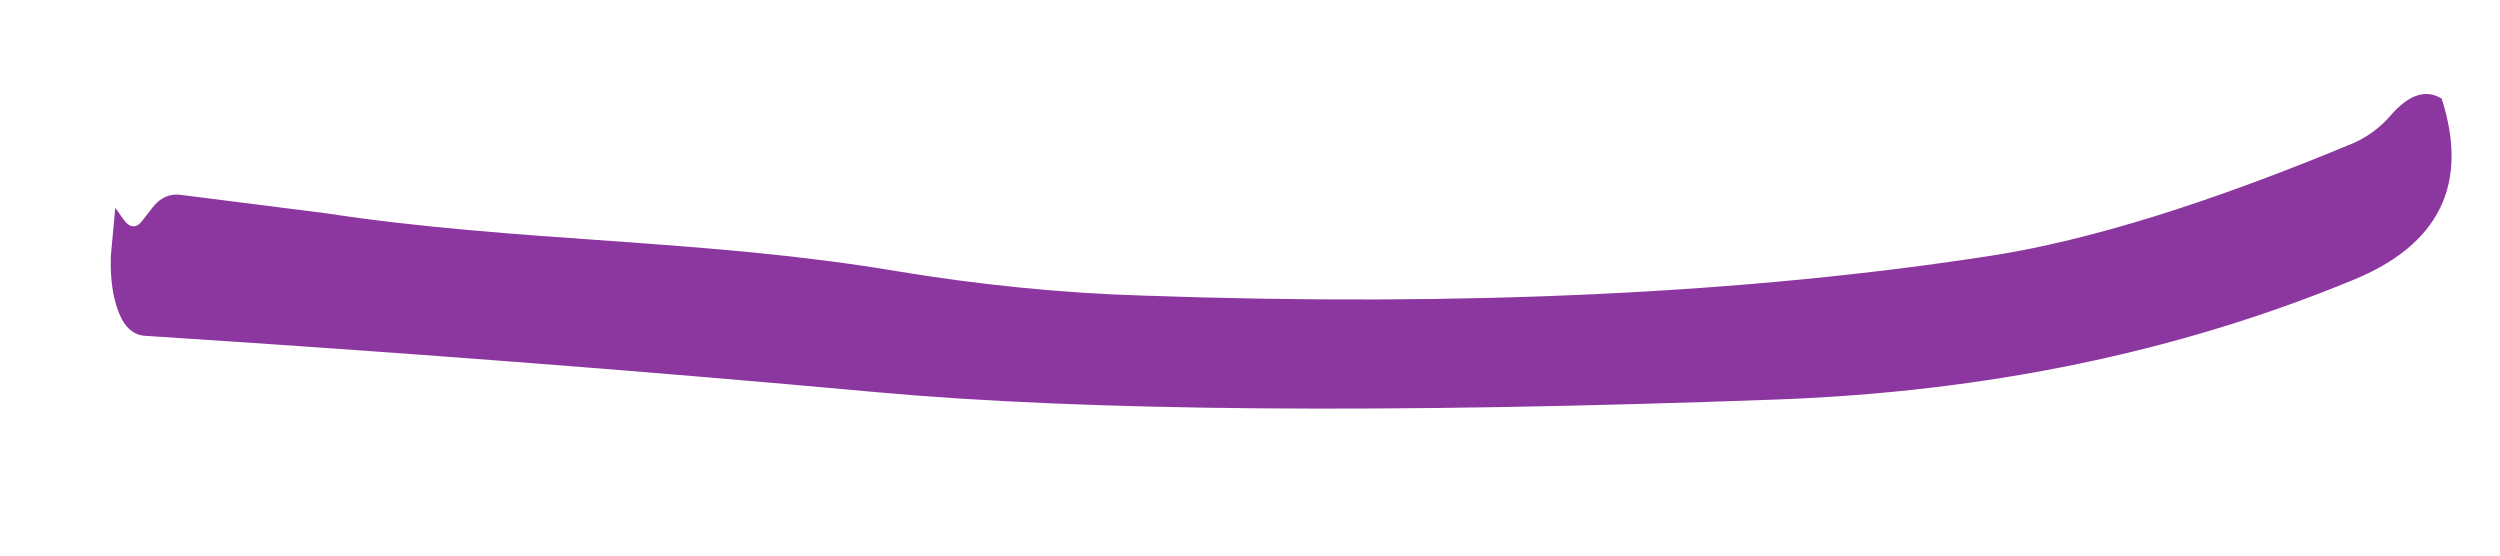 ﻿<?xml version="1.0" encoding="utf-8"?>
<svg version="1.1" xmlns:xlink="http://www.w3.org/1999/xlink" width="9px" height="2px" xmlns="http://www.w3.org/2000/svg">
  <g transform="matrix(1 0 0 1 -170 -395 )">
    <path d="M 8.606 0.416  C 8.672 0.34  8.733 0.32  8.79 0.355  C 8.889 0.662  8.782 0.881  8.471 1.008  C 7.841 1.268  7.152 1.41  6.403 1.438  C 4.99 1.49  3.909 1.48  3.157 1.412  C 2.284 1.332  1.406 1.266  0.523 1.209  C 0.488 1.207  0.46 1.188  0.439 1.15  C 0.41 1.094  0.396 1.018  0.399 0.922  L 0.415 0.748  L 0.444 0.789  C 0.467 0.822  0.492 0.824  0.515 0.791  L 0.55 0.746  C 0.576 0.713  0.609 0.697  0.647 0.701  L 1.175 0.768  C 1.863 0.873  2.536 0.859  3.233 0.977  C 3.524 1.025  3.818 1.055  4.111 1.064  C 5.271 1.105  6.291 1.057  7.172 0.92  C 7.523 0.865  7.957 0.73  8.475 0.514  C 8.523 0.492  8.567 0.461  8.606 0.416  Z " fill-rule="nonzero" fill="#8b379f" stroke="none" transform="matrix(1 0 0 1 170 395 )" />
  </g>
</svg>